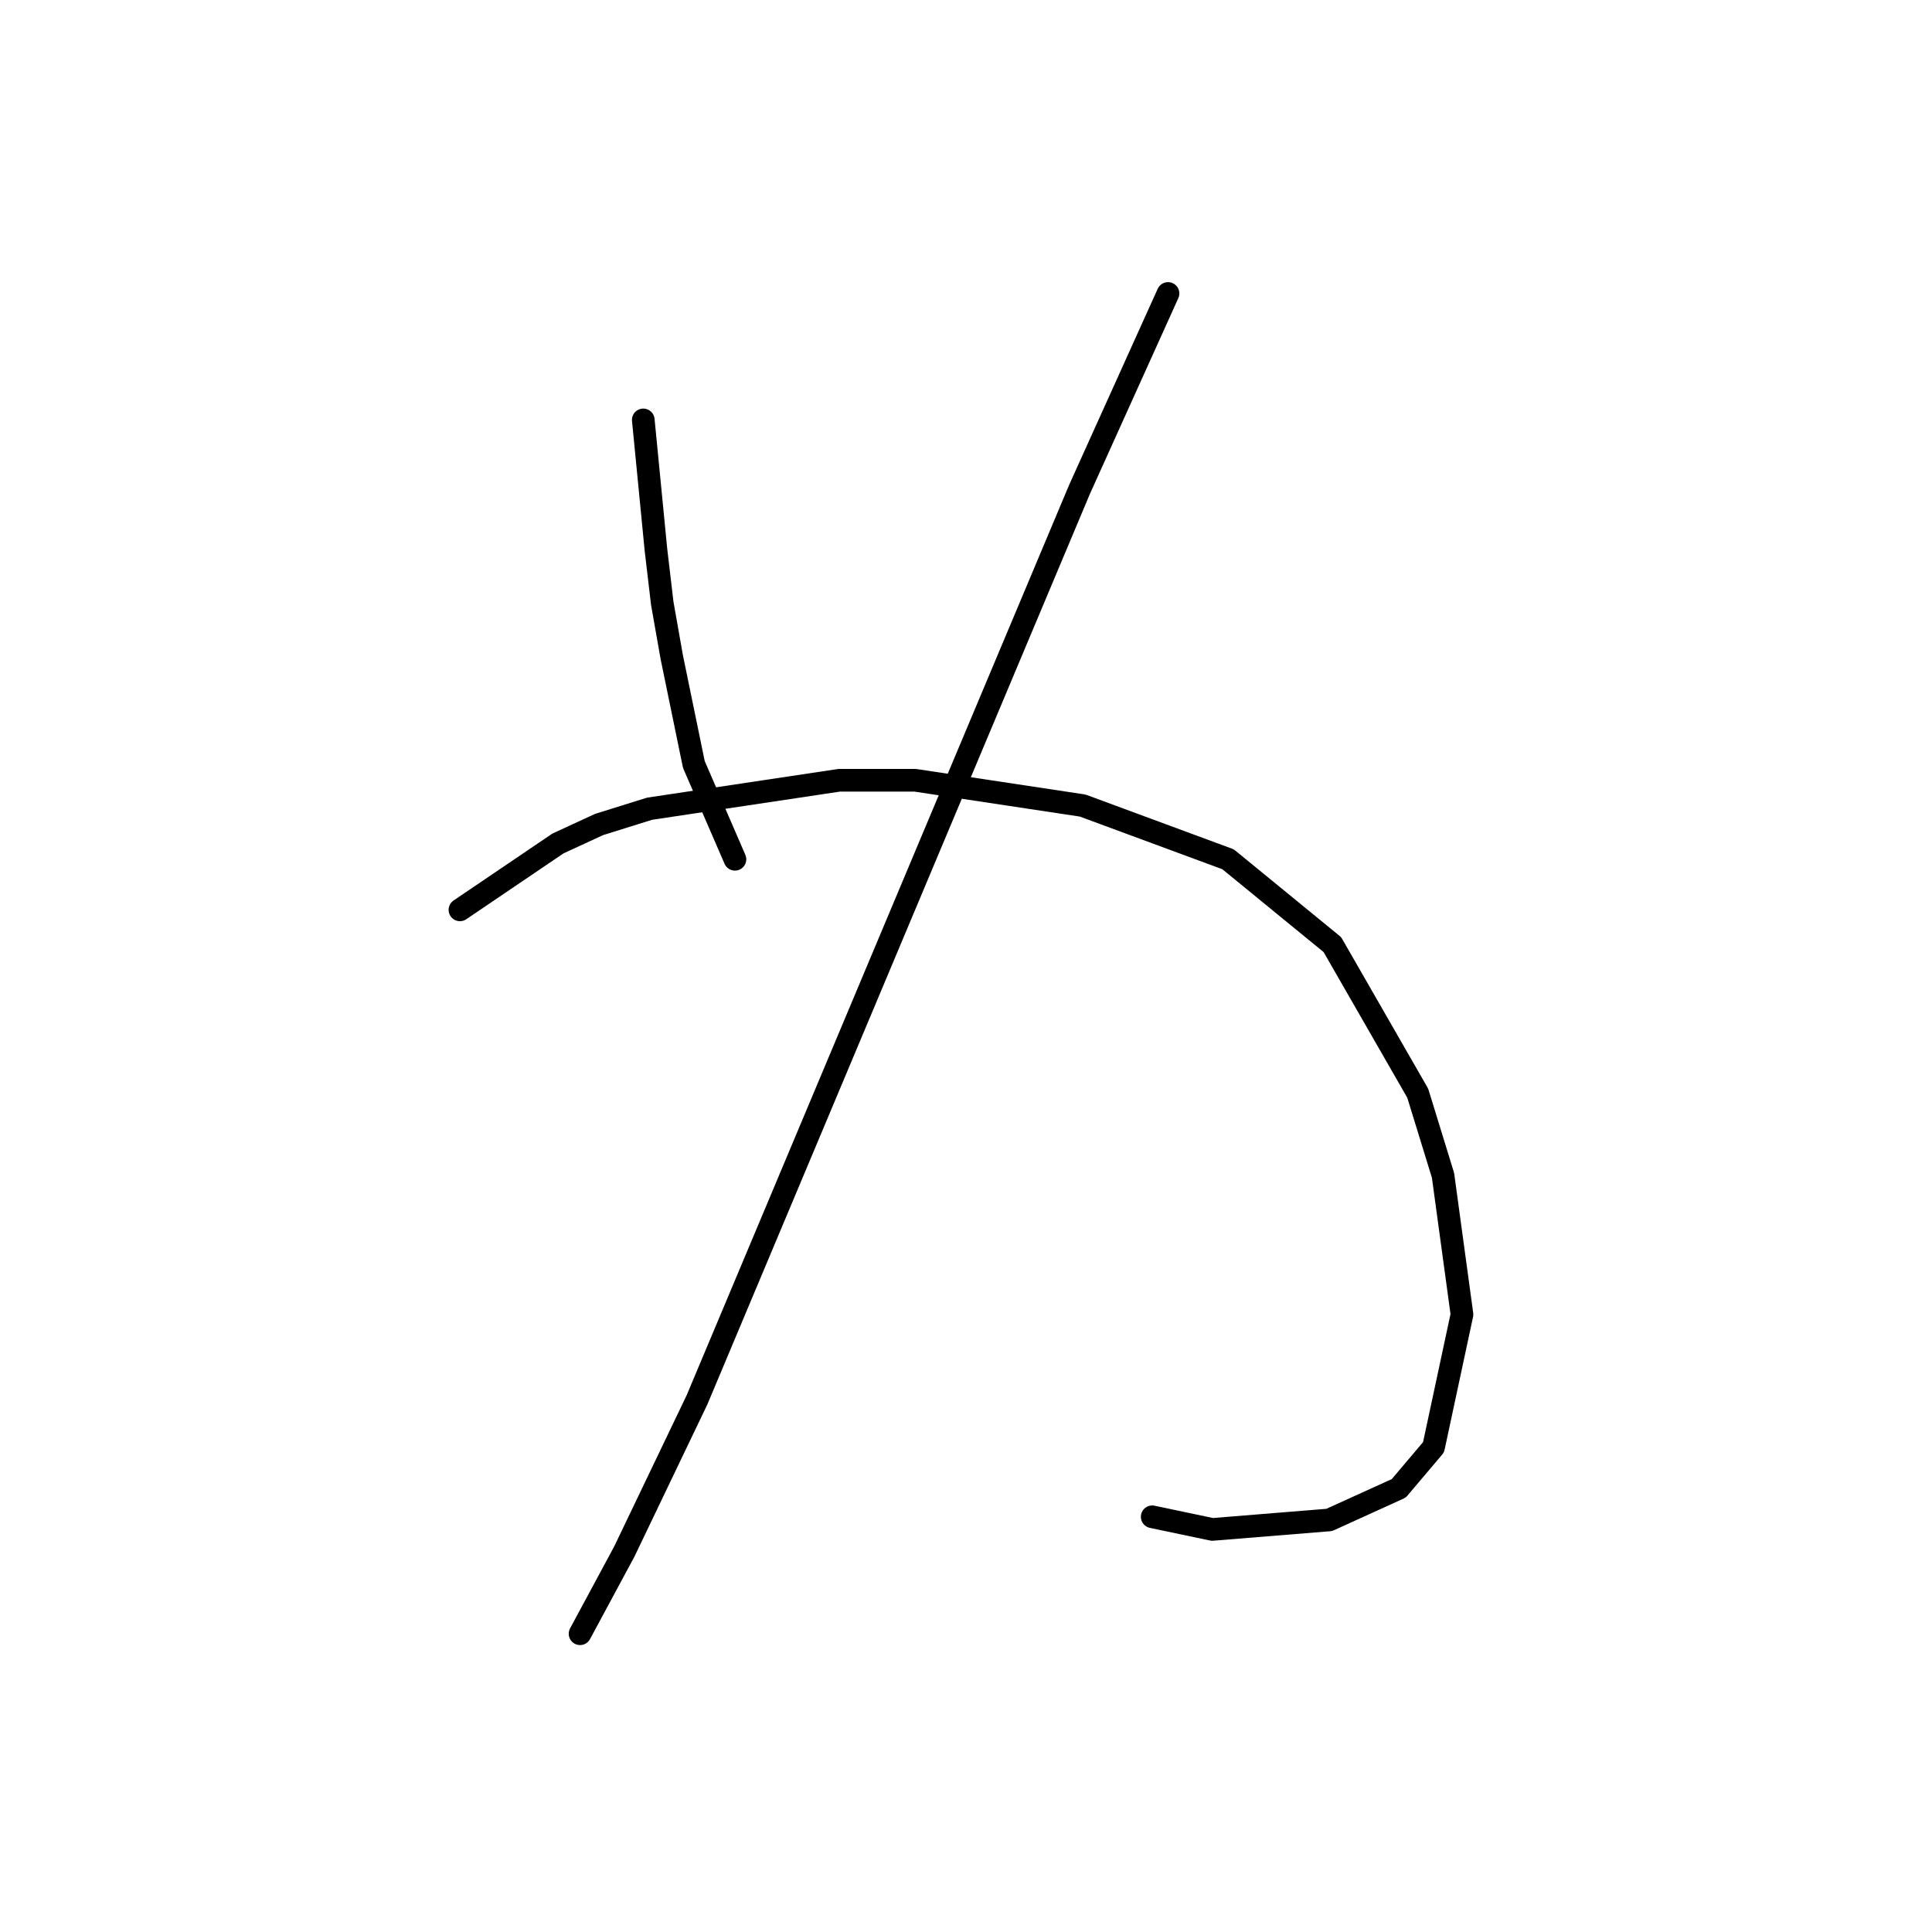 <?xml version="1.0" standalone="no"?>
    <svg width="256" height="256" xmlns="http://www.w3.org/2000/svg" version="1.1">
    <polyline stroke="black" stroke-width="3" stroke-linecap="round" fill="transparent" stroke-linejoin="round" points="85.238 55.639 86.913 72.812 87.751 79.933 89.007 87.054 91.939 101.295 97.384 113.86 97.384 113.86 " />
        <polyline stroke="black" stroke-width="3" stroke-linecap="round" fill="transparent" stroke-linejoin="round" points="154.768 38.885 143.04 64.854 130.893 93.755 92.358 185.485 82.724 205.59 76.86 216.48 76.86 216.48 " />
        <polyline stroke="black" stroke-width="3" stroke-linecap="round" fill="transparent" stroke-linejoin="round" points="60.944 120.562 73.928 111.766 79.374 109.253 86.075 107.159 111.207 103.389 121.259 103.389 143.459 106.74 162.726 113.86 176.548 125.169 187.857 144.856 191.208 155.746 193.721 174.176 189.952 191.768 185.344 197.213 176.129 201.401 160.632 202.658 152.673 200.982 152.673 200.982 " />
        </svg>